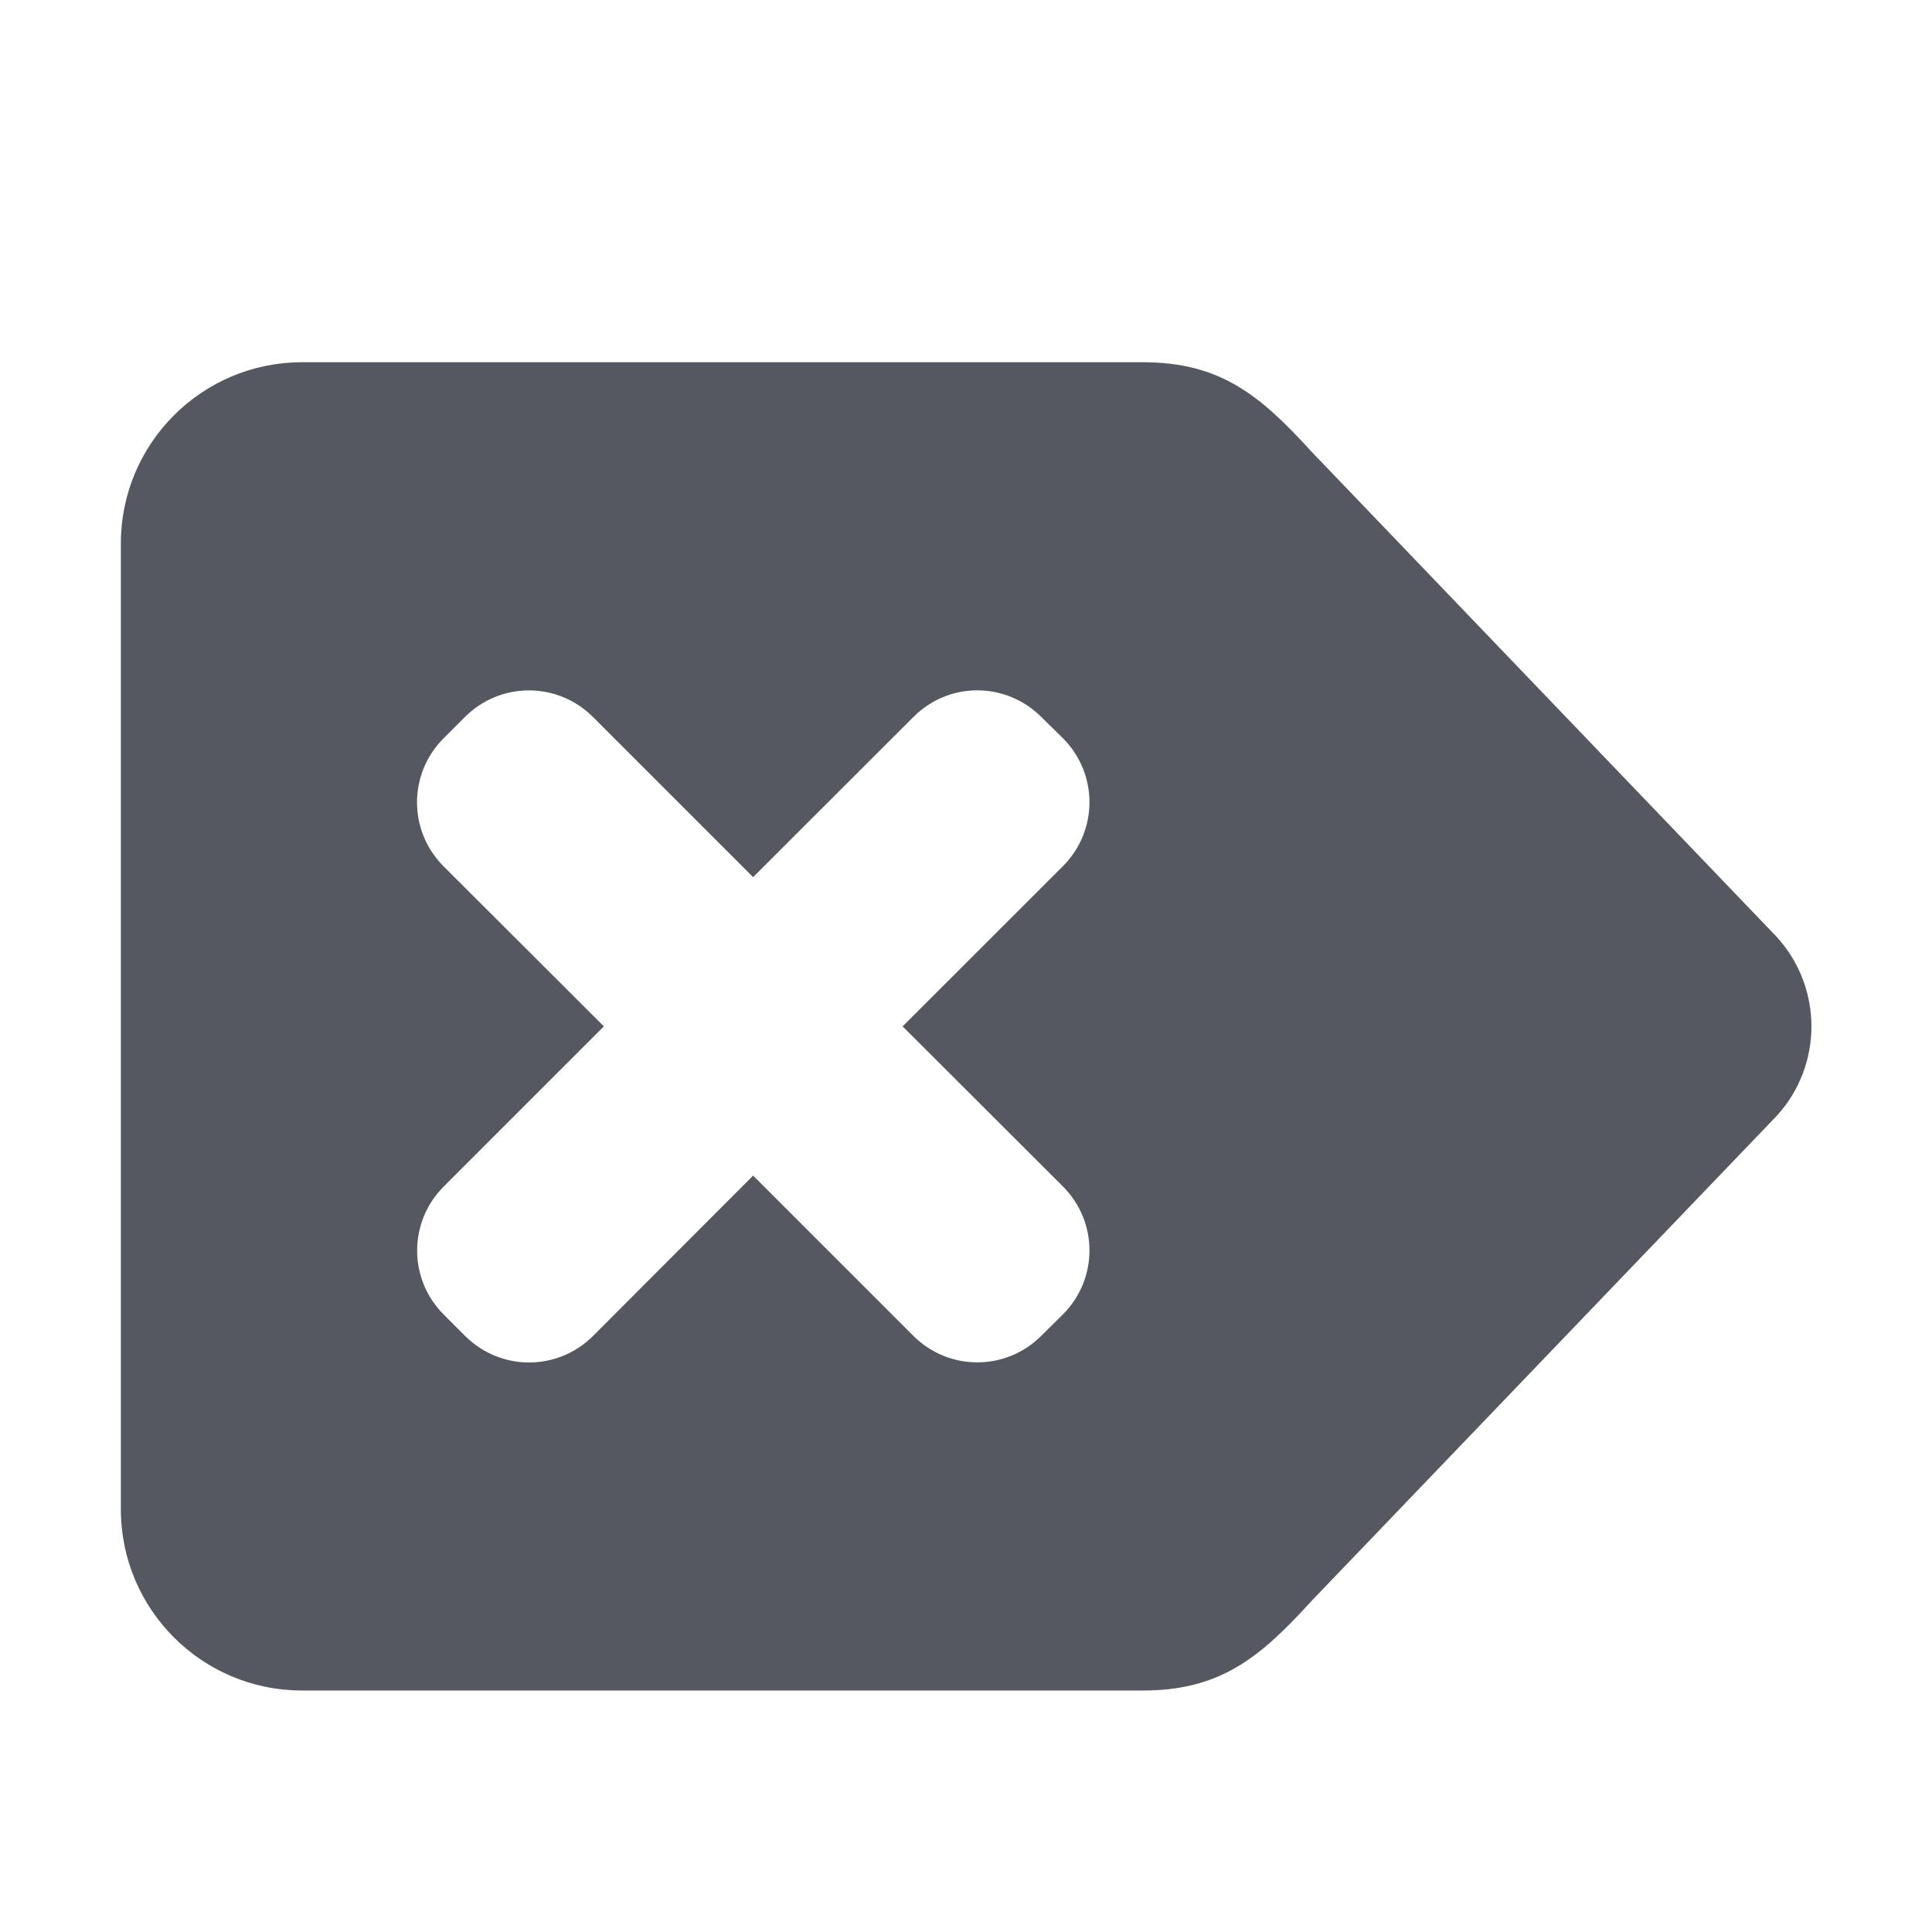 <?xml version="1.0" encoding="UTF-8" standalone="no"?>
<svg
   id="svg6"
   version="1.1"
   width="16"
   height="16"
   xmlns="http://www.w3.org/2000/svg"
   xmlns:svg="http://www.w3.org/2000/svg"
   xmlns:rdf="http://www.w3.org/1999/02/22-rdf-syntax-ns#"
   xmlns:cc="http://creativecommons.org/ns#"
   xmlns:dc="http://purl.org/dc/elements/1.1/">
  <defs
     id="defs10" />
  <path
     id="path232"
     style="fill:#555761;fill-opacity:1;stroke:none;stroke-width:1px;stroke-linecap:butt;stroke-linejoin:miter;stroke-opacity:1"
     d="m 9.466,3 c 0.637,3.001e-4 0.966,0.269 1.395,0.74 l 3.854,4.02 c 0.382,0.42 0.382,1.061 0,1.48 L 10.86,13.26 C 10.432,13.731 10.102,14 9.466,14 H 2.501 c -0.828,0 -1.5,-0.672 -1.5,-1.5 v -8 c 0,-0.828 0.672,-1.5 1.5,-1.5 z M 8.093,5.717 c -0.192,0 -0.382,0.074 -0.529,0.221 L 6.237,7.264 4.911,5.938 c -0.294,-0.294 -0.767,-0.294 -1.061,0 l -0.176,0.176 c -0.294,0.294 -0.294,0.767 0,1.061 L 5.001,8.5 3.675,9.826 c -0.294,0.294 -0.294,0.767 0,1.061 l 0.176,0.176 c 0.294,0.294 0.767,0.294 1.061,0 L 6.237,9.736 7.563,11.062 c 0.294,0.294 0.767,0.294 1.061,0 l 0.178,-0.176 c 0.294,-0.294 0.294,-0.767 0,-1.061 L 7.475,8.5 8.802,7.174 c 0.294,-0.294 0.294,-0.767 0,-1.061 L 8.624,5.938 C 8.477,5.791 8.284,5.717 8.093,5.717 Z" />
</svg>
